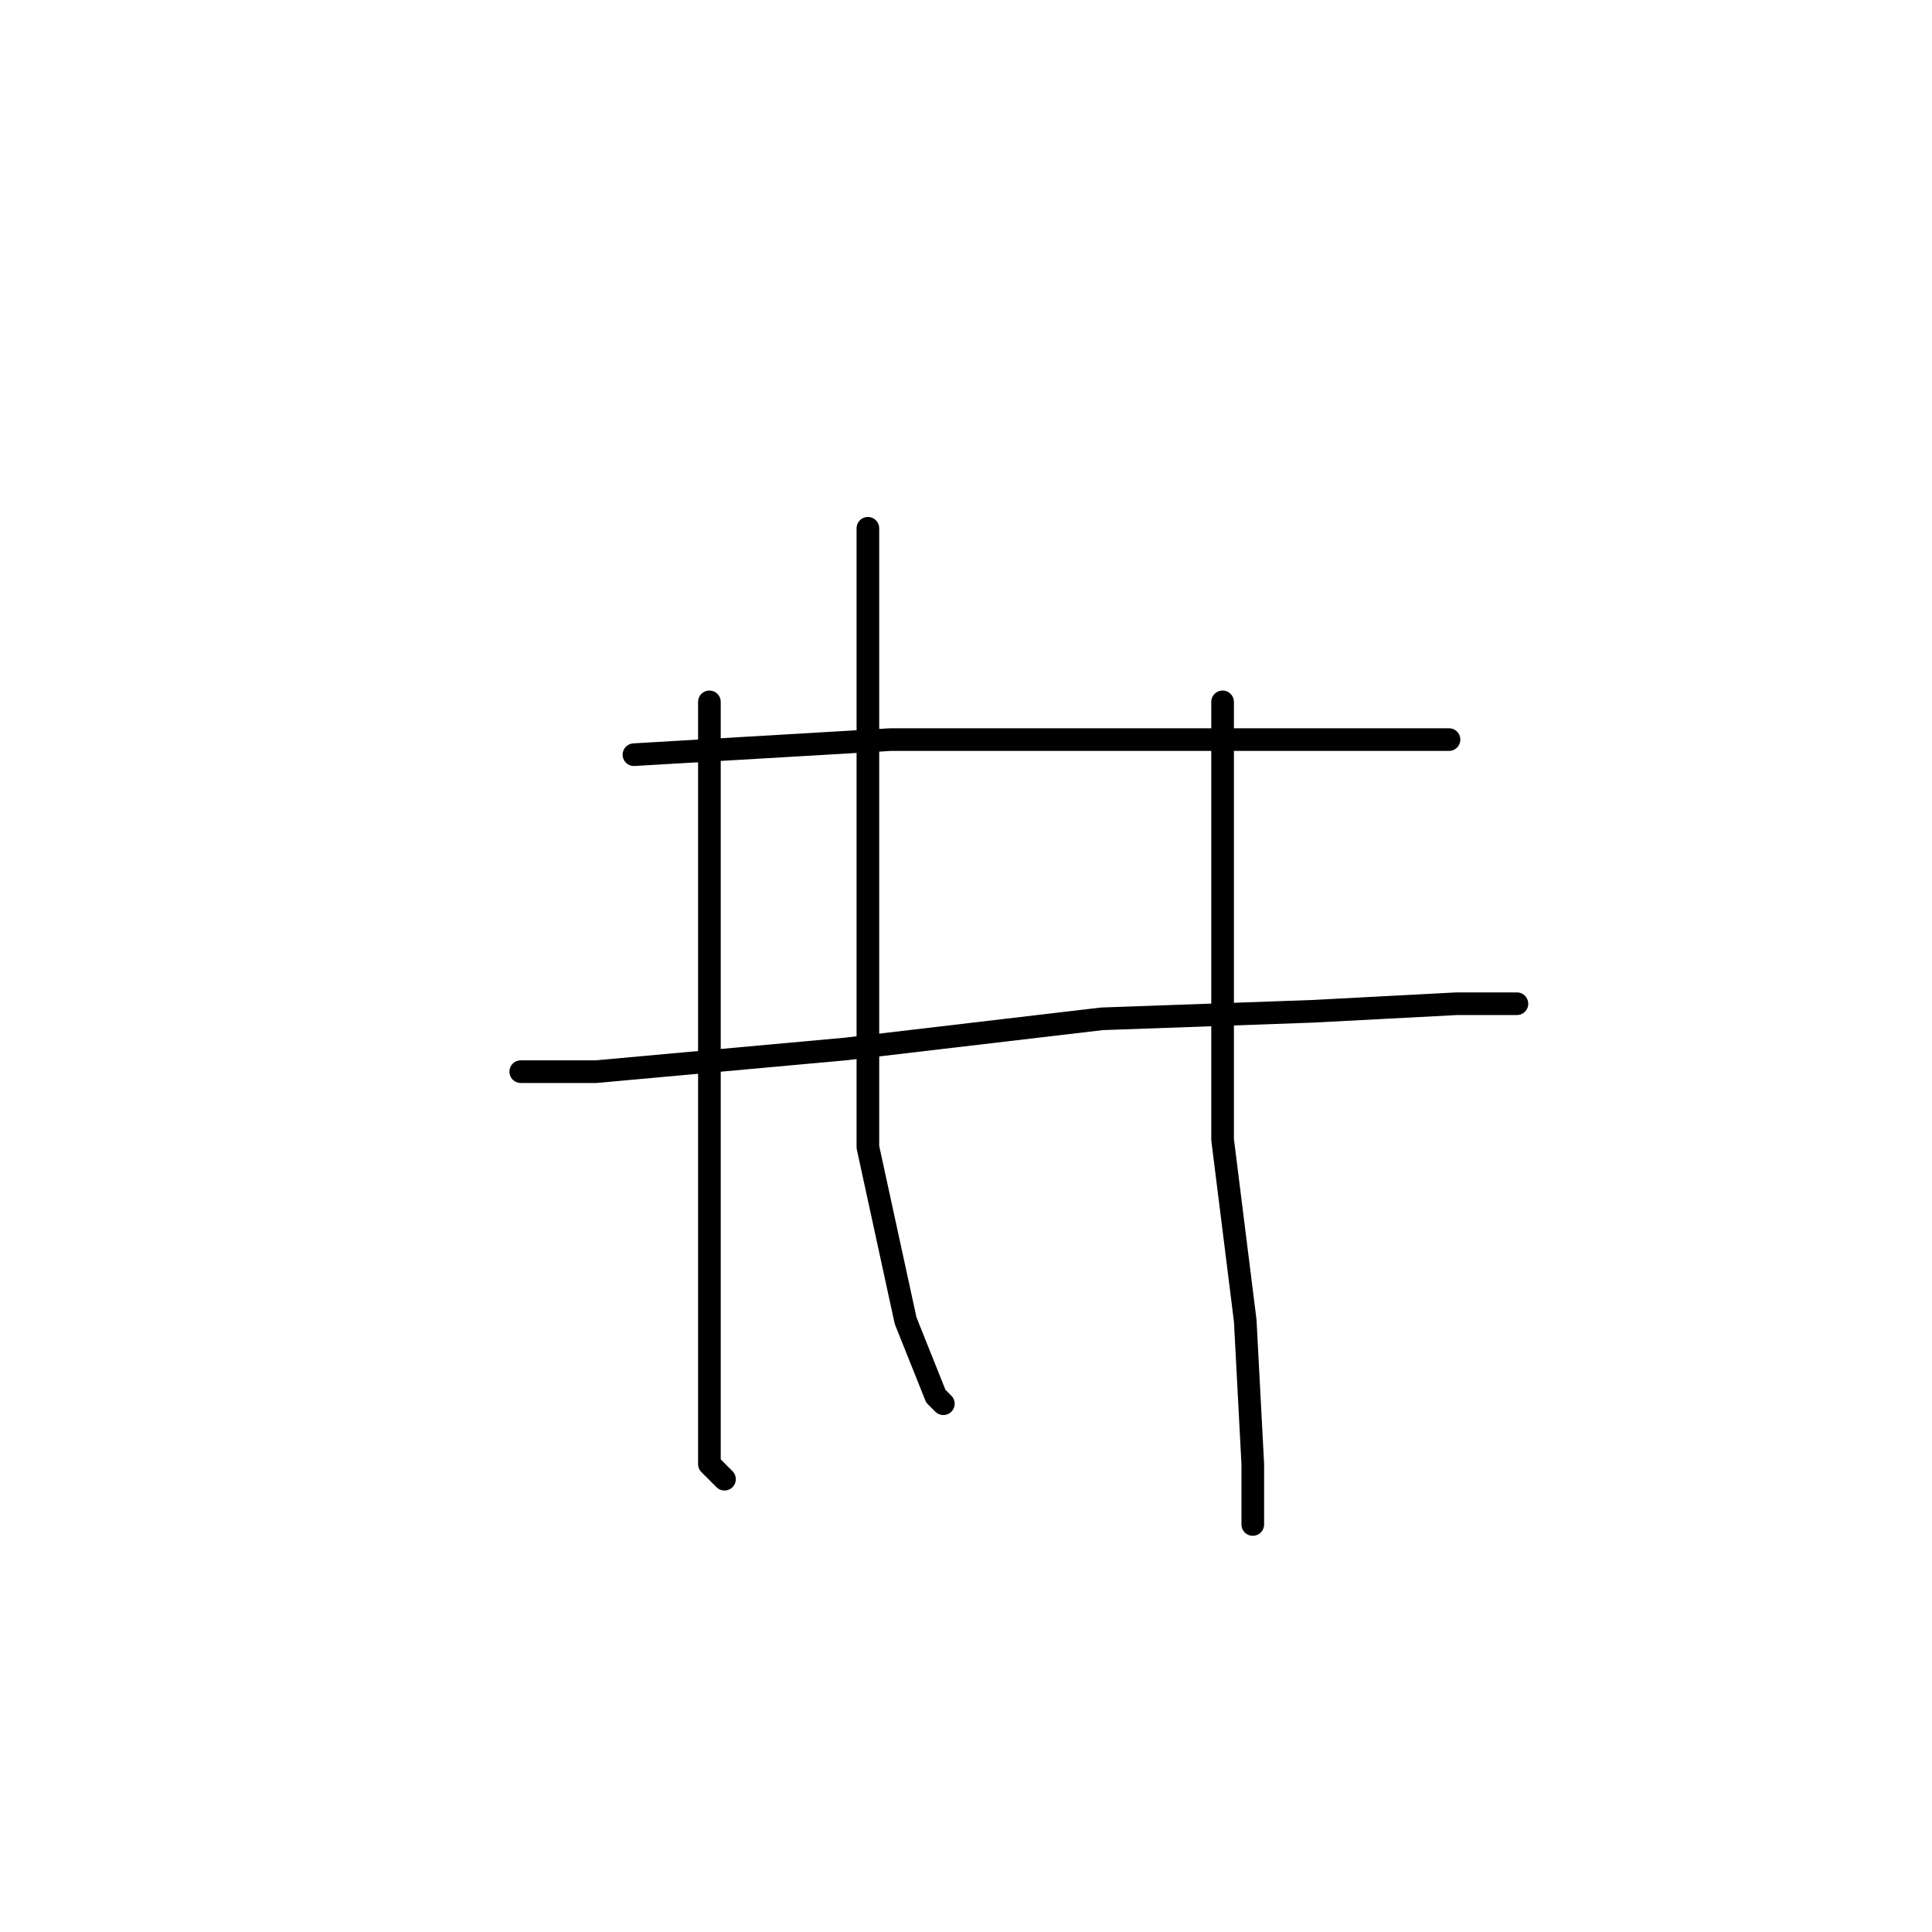 <?xml version="1.0" standalone="no"?>
    <svg width="256" height="256" xmlns="http://www.w3.org/2000/svg" version="1.1">
    <polyline stroke="black" stroke-width="3" stroke-linecap="round" fill="transparent" stroke-linejoin="round" points="84 100 118 98 149 98 173 98 188 98 192 98 192 98 " />
        <polyline stroke="black" stroke-width="3" stroke-linecap="round" fill="transparent" stroke-linejoin="round" points="69 142 79 142 112 139 146 135 174 134 193 133 200 133 201 133 201 133 " />
        <polyline stroke="black" stroke-width="3" stroke-linecap="round" fill="transparent" stroke-linejoin="round" points="94 93 94 126 94 157 94 180 94 194 96 196 96 196 " />
        <polyline stroke="black" stroke-width="3" stroke-linecap="round" fill="transparent" stroke-linejoin="round" points="115 70 115 94 115 122 115 152 120 175 124 185 125 186 125 186 " />
        <polyline stroke="black" stroke-width="3" stroke-linecap="round" fill="transparent" stroke-linejoin="round" points="162 93 162 122 162 151 165 175 166 194 166 202 166 202 " />
        </svg>
